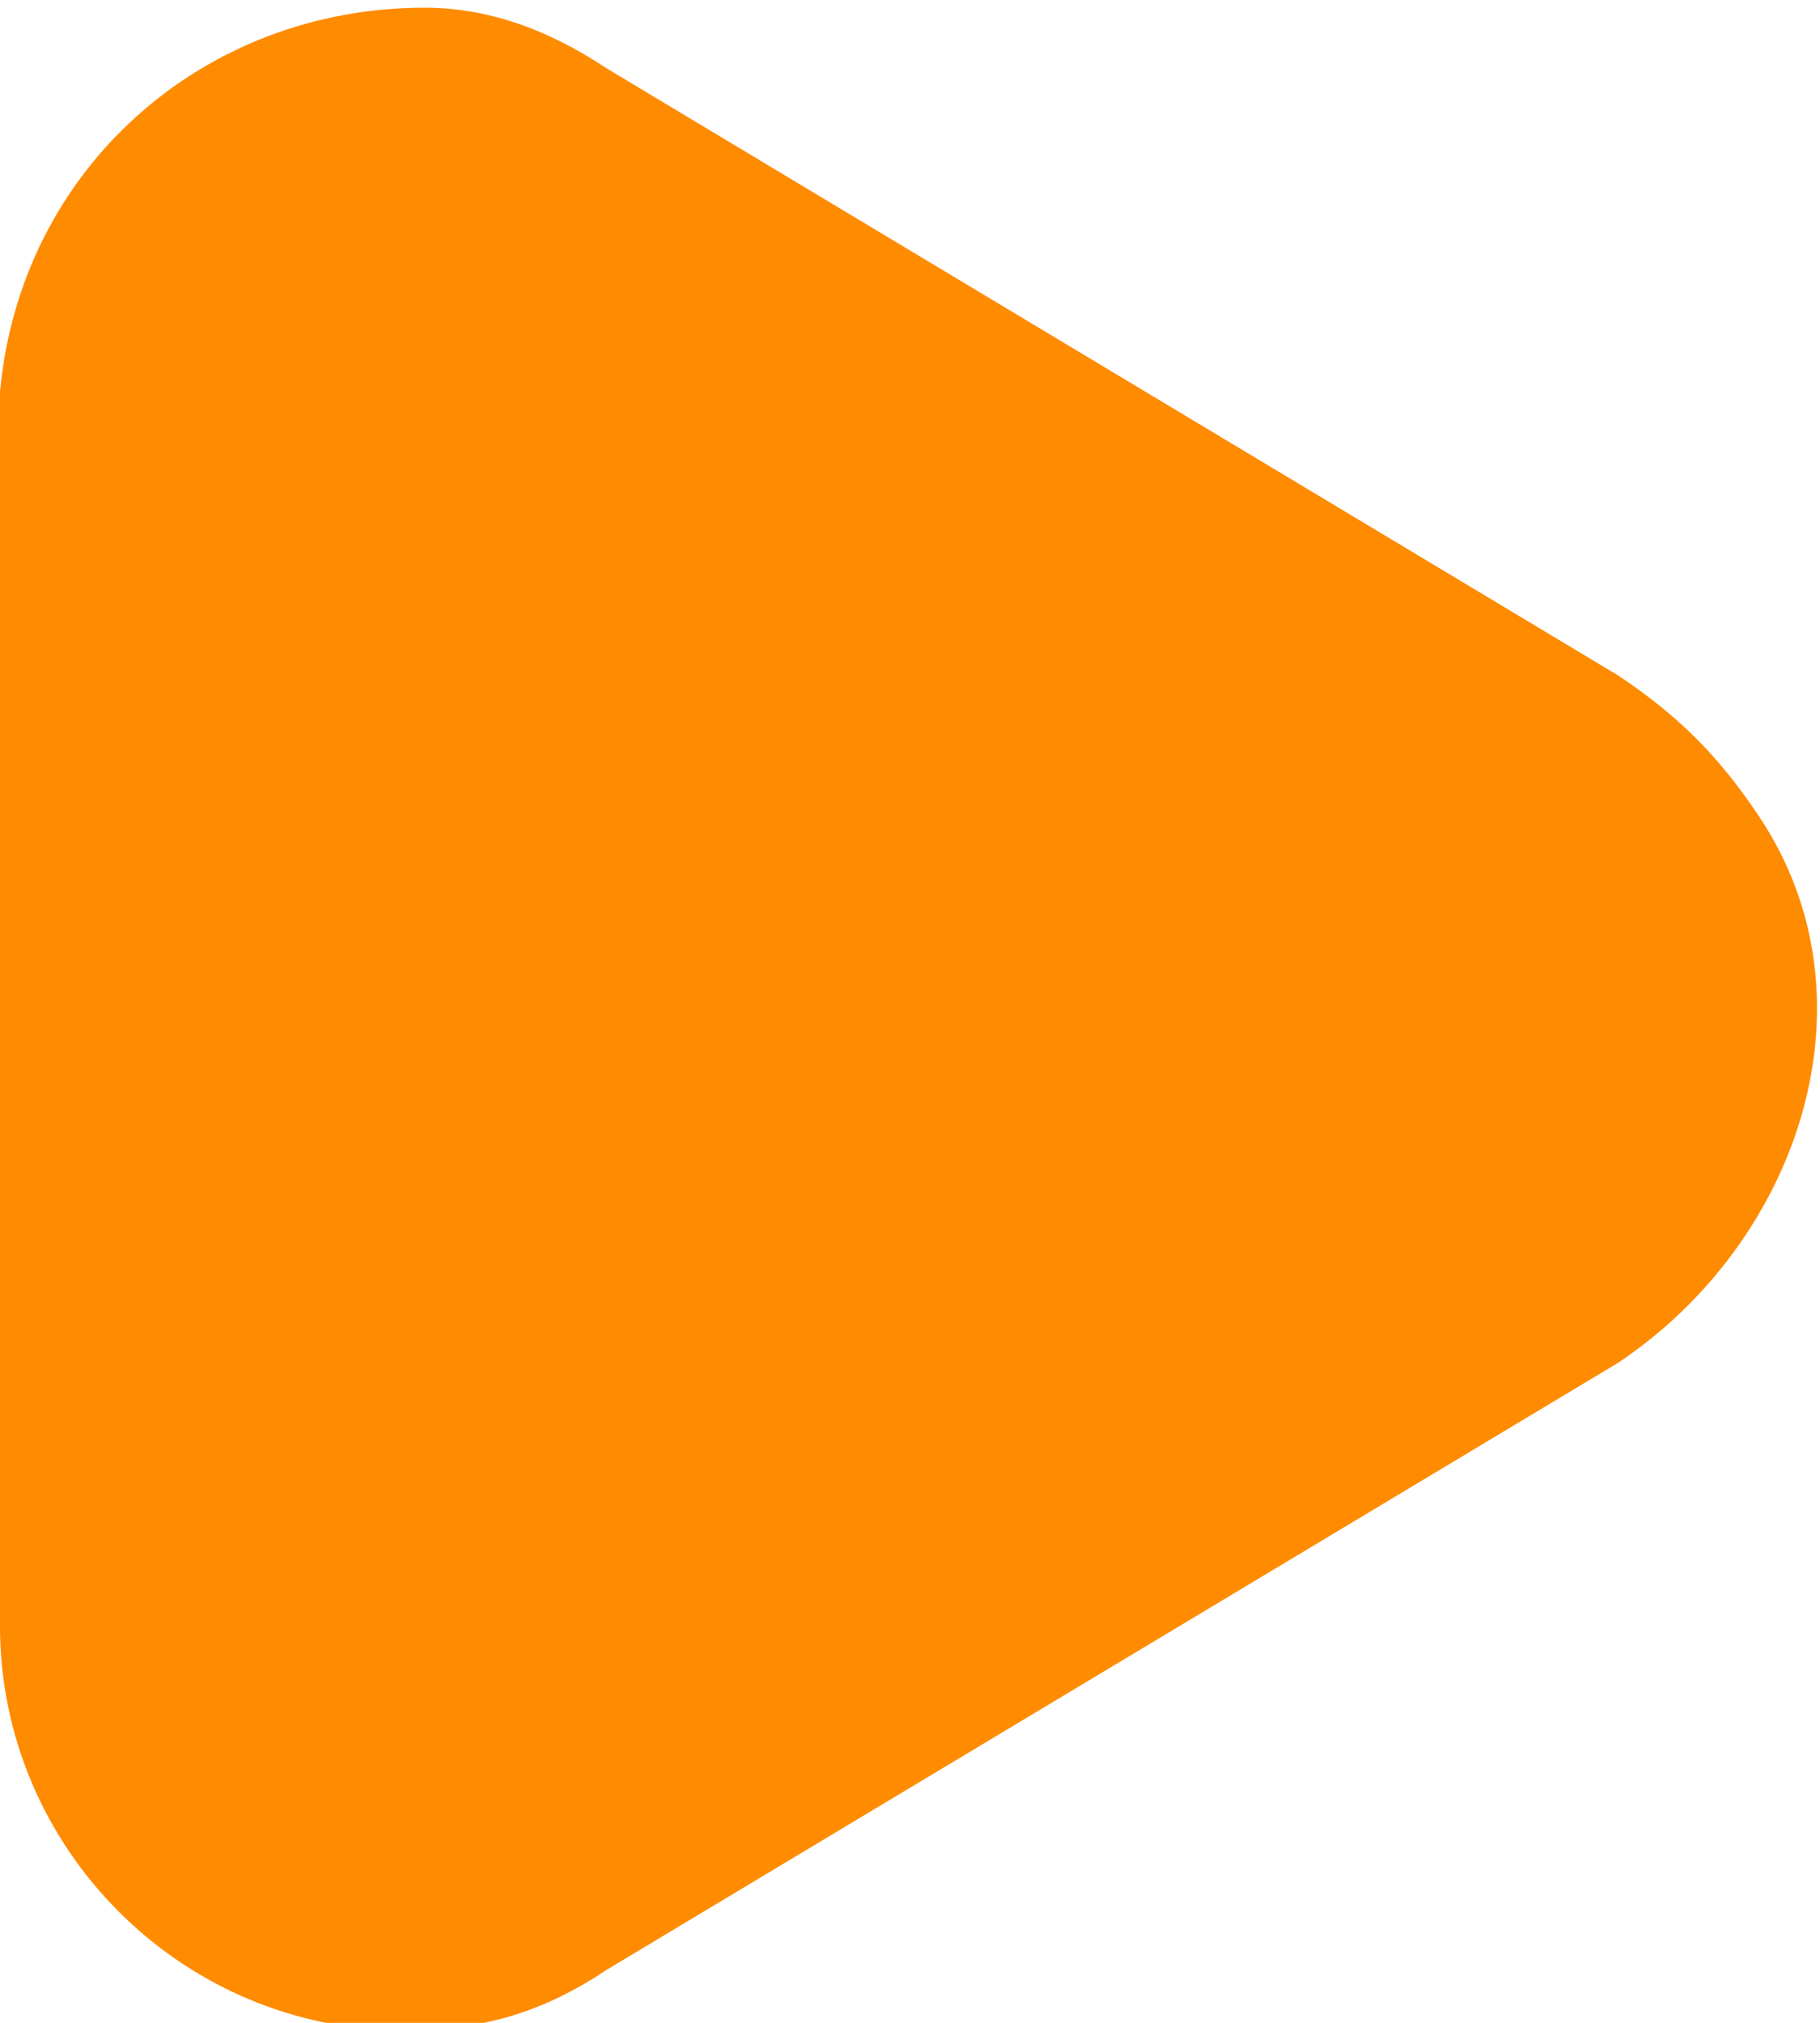 <?xml version="1.0" encoding="utf-8"?>
<!-- Generator: Adobe Illustrator 23.0.5, SVG Export Plug-In . SVG Version: 6.00 Build 0)  -->
<svg version="1.1"
	 id="svg2" inkscape:version="0.91 r13725" sodipodi:docname="expander.svg" xmlns:cc="http://creativecommons.org/ns#" xmlns:dc="http://purl.org/dc/elements/1.1/" xmlns:inkscape="http://www.inkscape.org/namespaces/inkscape" xmlns:rdf="http://www.w3.org/1999/02/22-rdf-syntax-ns#" xmlns:sodipodi="http://sodipodi.sourceforge.net/DTD/sodipodi-0.dtd" xmlns:svg="http://www.w3.org/2000/svg"
	 xmlns="http://www.w3.org/2000/svg" xmlns:xlink="http://www.w3.org/1999/xlink" x="0px" y="0px" viewBox="0 0 9 10"
	 style="enable-background:new 0 0 9 10;" xml:space="preserve">
<style type="text/css">
	.st0{fill-rule:evenodd;clip-rule:evenodd;fill:#FF8B00;}
</style>
<sodipodi:namedview  bordercolor="#666666" borderopacity="1.0" id="base" inkscape:current-layer="layer1" inkscape:cx="9.8737281" inkscape:cy="6.4583132" inkscape:document-units="px" inkscape:object-nodes="true" inkscape:pageopacity="0.0" inkscape:pageshadow="2" inkscape:snap-object-midpoints="false" inkscape:window-height="1136" inkscape:window-maximized="1" inkscape:window-width="1920" inkscape:window-x="0" inkscape:window-y="27" inkscape:zoom="45.254834" pagecolor="#ffffff" showgrid="true" units="px">
	<inkscape:grid  id="grid4136" type="xygrid"></inkscape:grid>
</sodipodi:namedview>
<g id="layer1" transform="translate(0,-1042.362)" inkscape:groupmode="layer" inkscape:label="Layer 1">
	<path id="path4138" inkscape:connector-curvature="0" class="st0" d="M2.1,1042.4c-1.1,0-2,0.8-2.1,1.9c0,0,0,0.1,0,0.1v6
		c0,1.1,0.9,2,2,2c0.4,0,0.7-0.1,1-0.3l5-3c0.9-0.6,1.3-1.8,0.7-2.7c-0.2-0.3-0.4-0.5-0.7-0.7l-5-3
		C2.7,1042.5,2.4,1042.4,2.1,1042.4z"/>
</g>
</svg>
